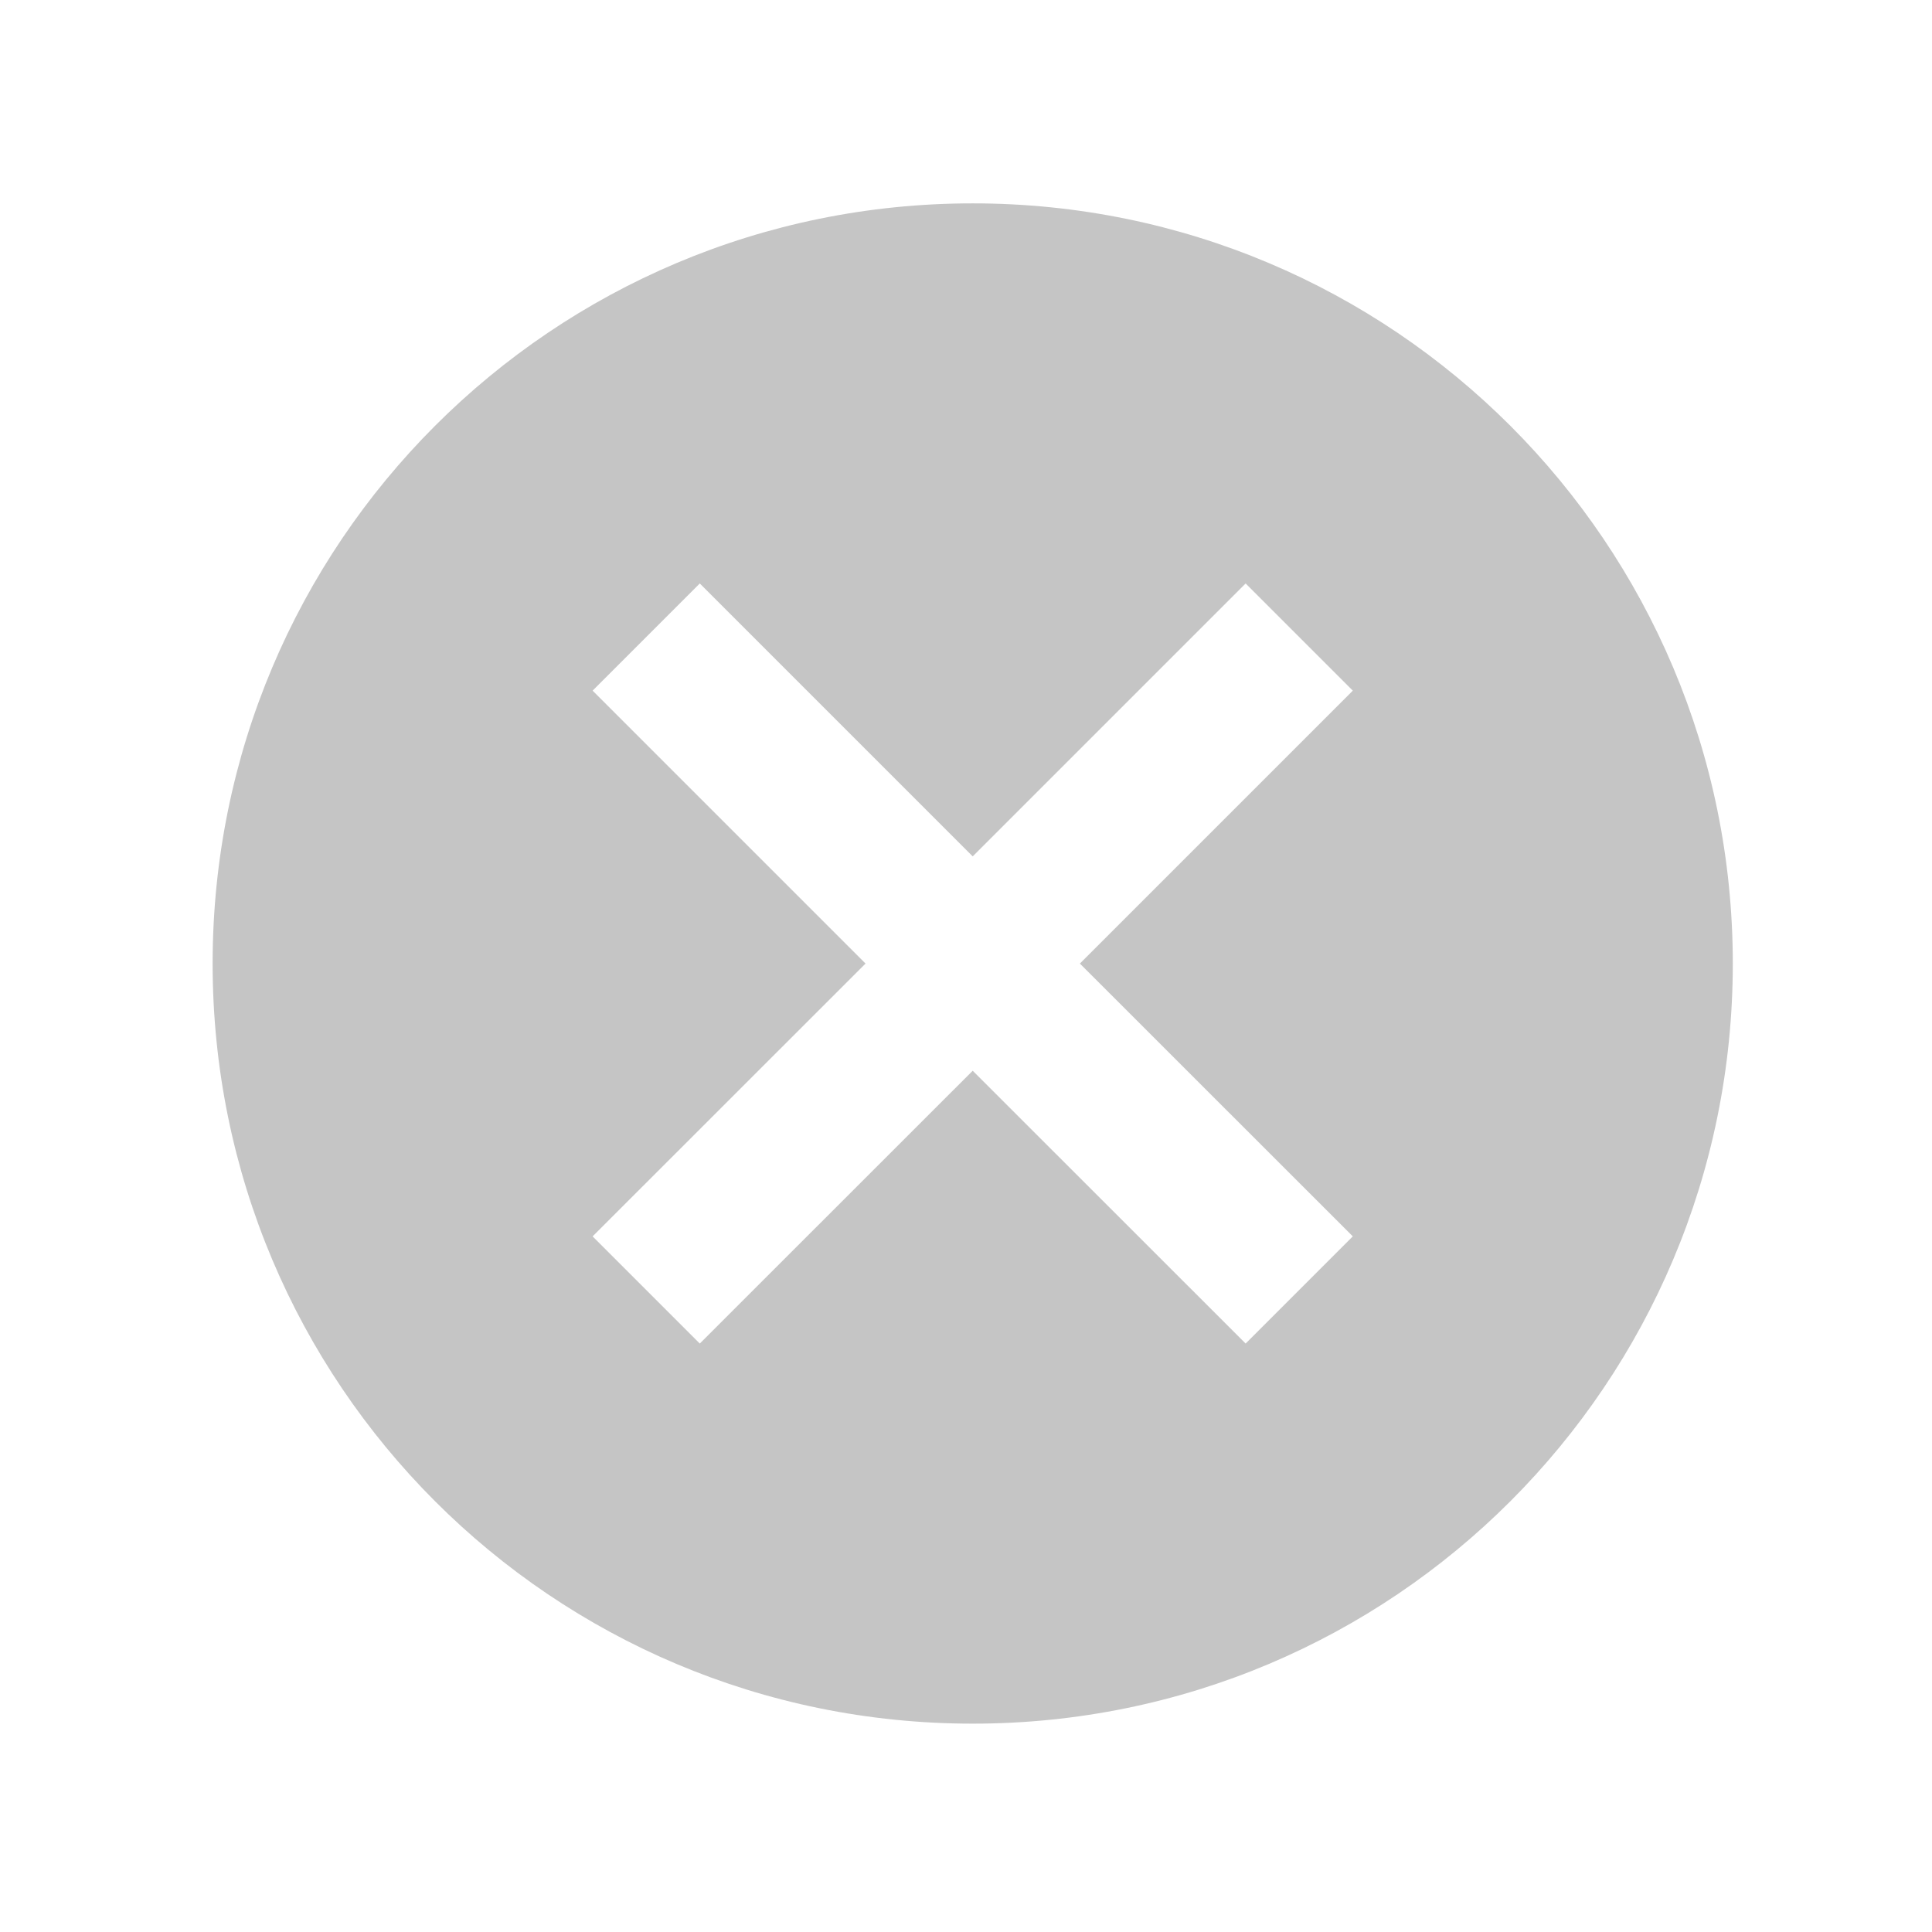 <svg width="19" height="19" viewBox="0 0 19 19" fill="none" xmlns="http://www.w3.org/2000/svg">
<path d="M9.566 2C5.432 2 2.091 5.342 2.091 9.476C2.091 13.61 5.432 16.951 9.566 16.951C13.7 16.951 17.041 13.61 17.041 9.476C17.041 5.342 13.7 2 9.566 2ZM13.304 12.159L12.25 13.213L9.566 10.53L6.882 13.213L5.828 12.159L8.512 9.476L5.828 6.792L6.882 5.738L9.566 8.422L12.25 5.738L13.304 6.792L10.62 9.476L13.304 12.159Z" fill="black" fill-opacity="0.23"/>
</svg>
